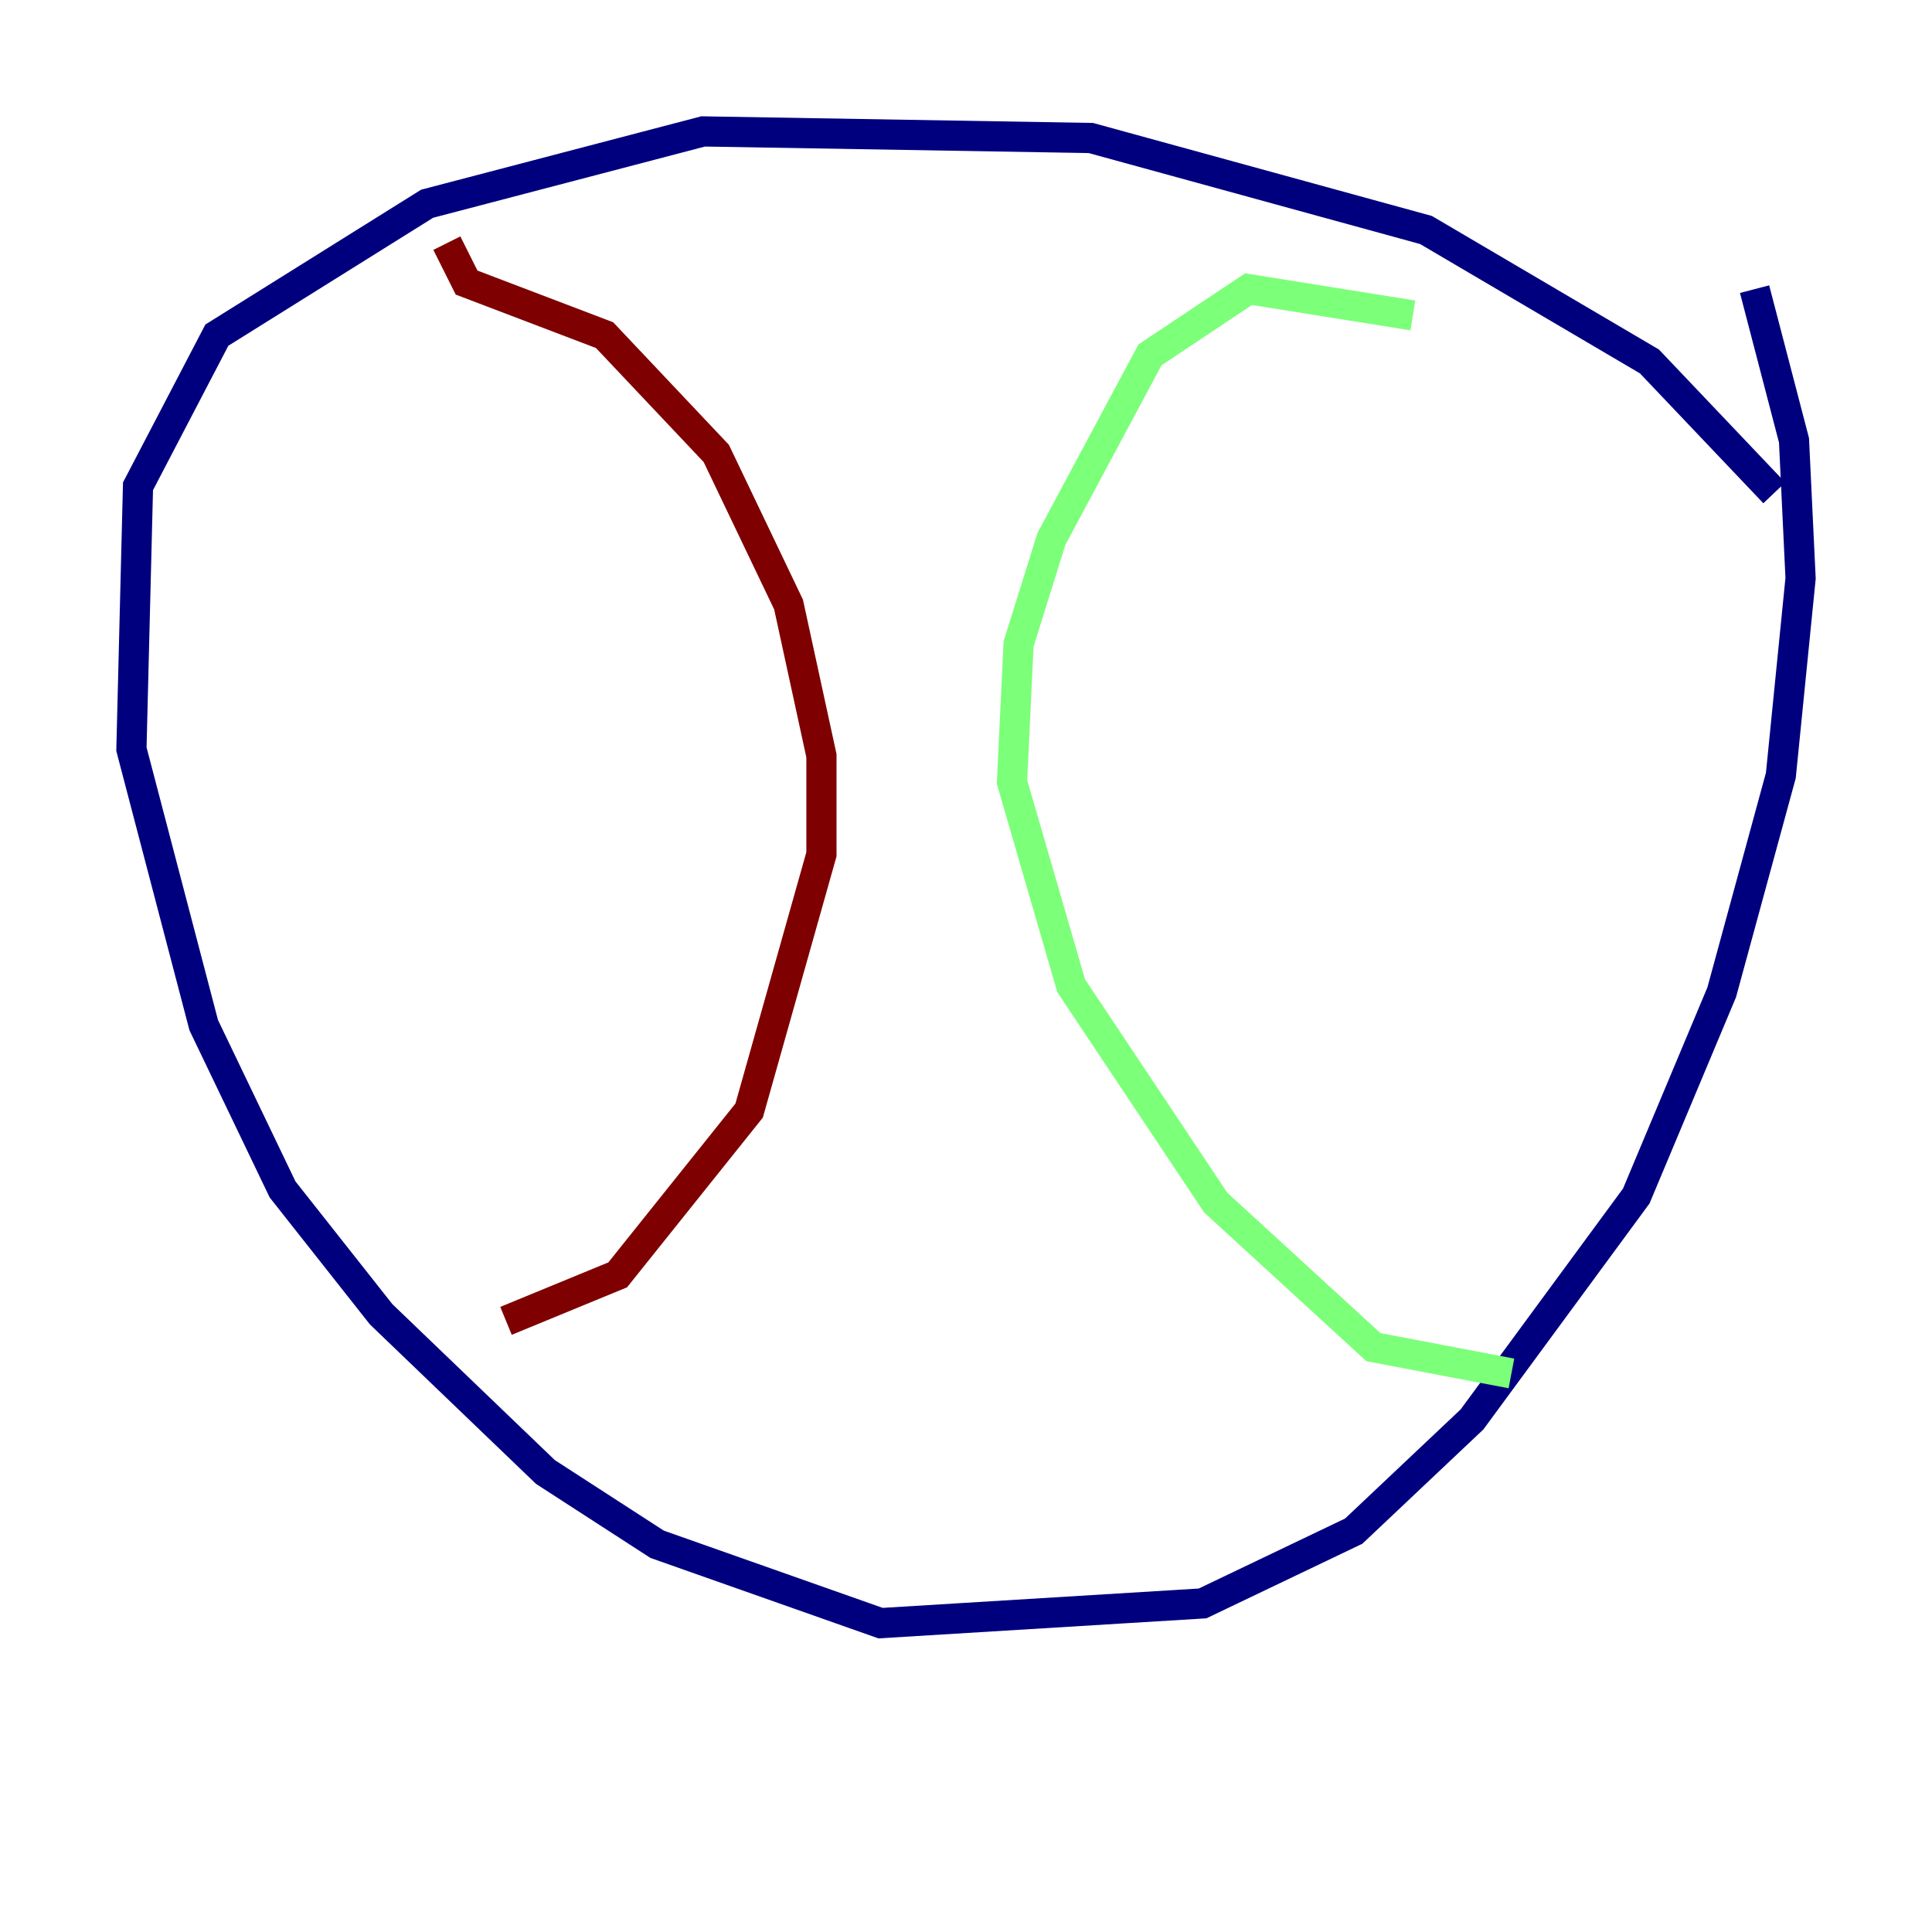 <?xml version="1.0" encoding="utf-8" ?>
<svg baseProfile="tiny" height="128" version="1.2" viewBox="0,0,128,128" width="128" xmlns="http://www.w3.org/2000/svg" xmlns:ev="http://www.w3.org/2001/xml-events" xmlns:xlink="http://www.w3.org/1999/xlink"><defs /><polyline fill="none" points="117.551,32.653 109.279,23.946 94.476,15.238 72.272,9.143 46.585,8.707 28.299,13.497 14.367,22.204 9.143,32.218 8.707,49.633 13.497,67.918 18.721,78.803 25.252,87.075 36.136,97.524 43.537,102.313 58.34,107.537 79.674,106.231 89.687,101.442 97.524,94.041 108.408,79.238 114.068,65.742 117.986,51.374 119.293,38.313 118.857,29.17 116.245,19.157" stroke="#00007f" stroke-width="2" /><polyline fill="none" points="93.605,20.898 82.721,19.157 76.191,23.51 69.66,35.701 67.483,42.667 67.048,51.809 70.966,65.306 80.544,79.674 90.993,89.252 100.136,90.993" stroke="#7cff79" stroke-width="2" /><polyline fill="none" points="29.605,16.109 30.912,18.721 40.054,22.204 47.456,30.041 52.245,40.054 54.422,50.068 54.422,56.599 49.633,73.578 40.925,84.463 33.524,87.51" stroke="#7f0000" stroke-width="2" /></svg>